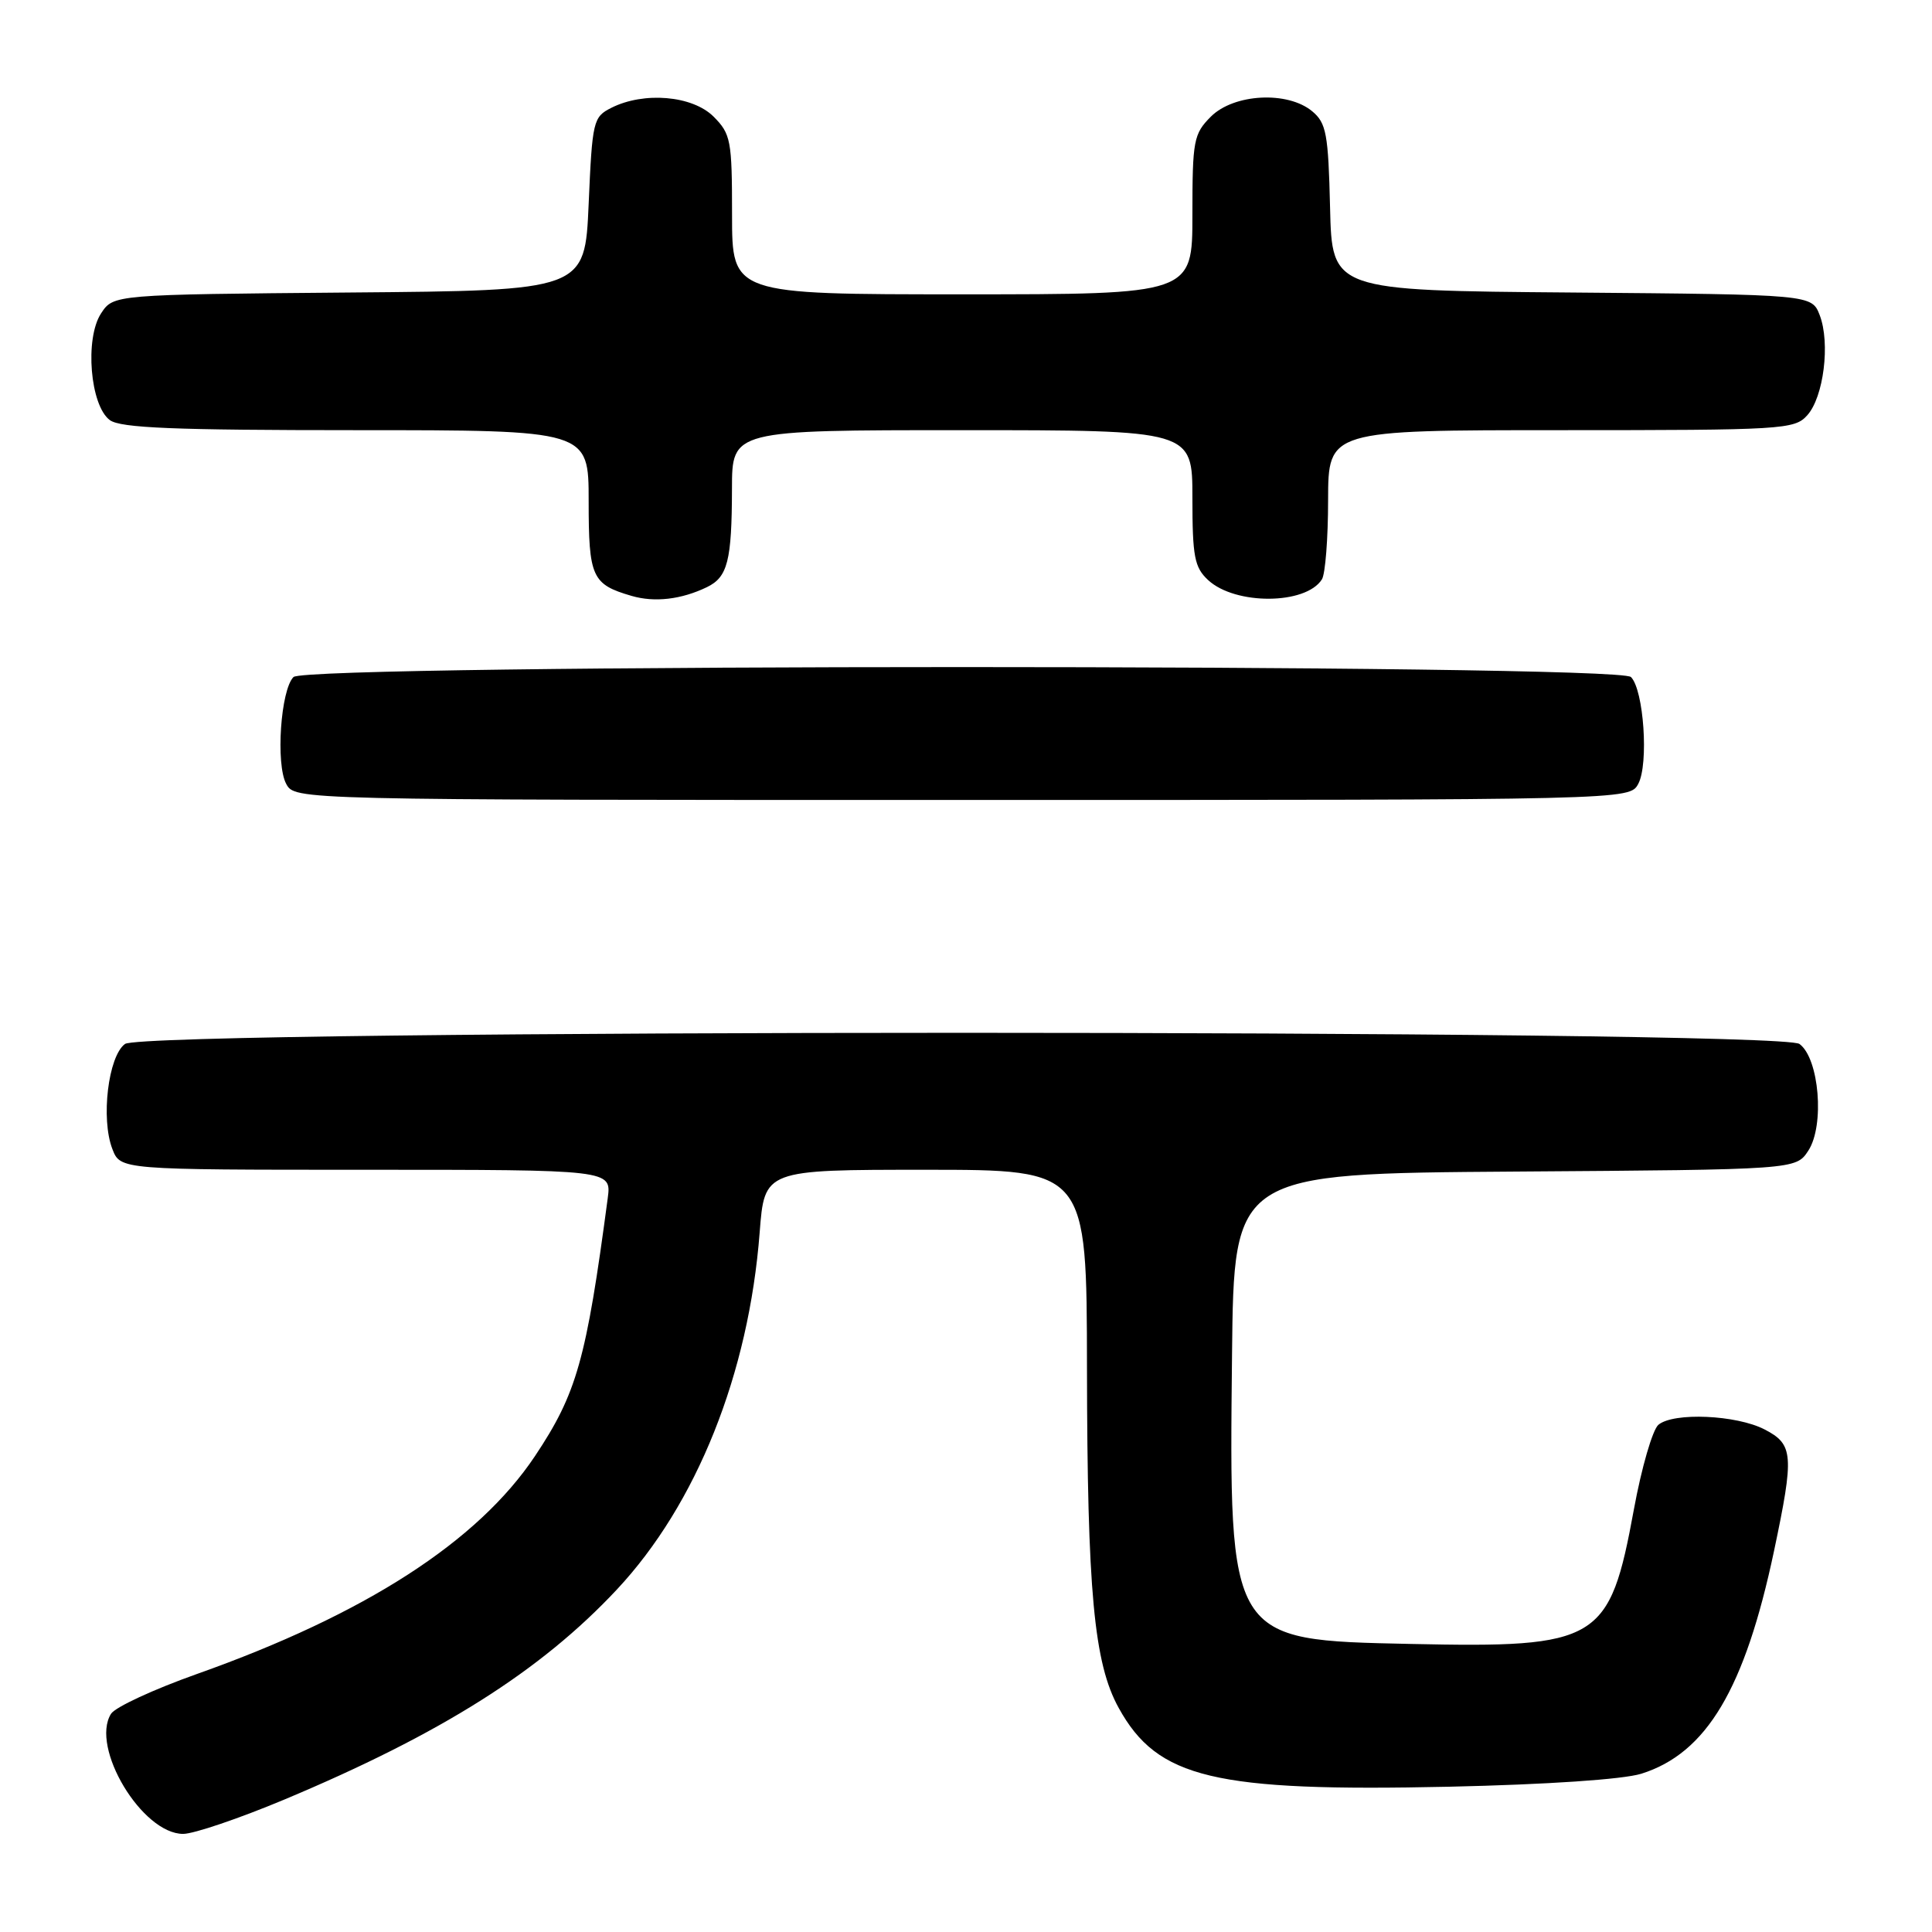 <?xml version="1.0" encoding="UTF-8" standalone="no"?>
<!DOCTYPE svg PUBLIC "-//W3C//DTD SVG 1.1//EN" "http://www.w3.org/Graphics/SVG/1.1/DTD/svg11.dtd" >
<svg xmlns="http://www.w3.org/2000/svg" xmlns:xlink="http://www.w3.org/1999/xlink" version="1.1" viewBox="0 0 256 256">
 <g >
 <path fill="currentColor"
d=" M 37.63 238.47 C 58.44 229.75 71.64 221.42 81.73 210.63 C 92.30 199.33 99.22 182.04 100.66 163.30 C 101.30 155.00 101.30 155.00 122.65 155.00 C 144.00 155.00 144.00 155.00 144.03 181.25 C 144.07 210.86 144.95 220.38 148.24 226.32 C 153.38 235.64 160.89 237.43 192.00 236.75 C 205.04 236.46 215.06 235.78 217.48 235.03 C 226.13 232.31 231.20 223.80 235.07 205.50 C 237.75 192.78 237.65 191.39 233.82 189.41 C 230.09 187.48 221.77 187.11 219.75 188.79 C 218.98 189.43 217.51 194.48 216.50 200.00 C 213.28 217.53 211.89 218.37 186.90 217.83 C 162.74 217.32 162.85 217.50 163.25 179.50 C 163.50 155.50 163.50 155.50 200.73 155.24 C 237.97 154.98 237.97 154.98 239.61 152.47 C 241.79 149.14 241.06 140.25 238.44 138.33 C 235.74 136.36 19.26 136.36 16.56 138.33 C 14.34 139.96 13.34 148.25 14.89 152.25 C 15.95 155.00 15.95 155.00 48.49 155.00 C 81.02 155.00 81.02 155.00 80.53 158.75 C 77.68 180.20 76.43 184.63 70.88 192.95 C 63.30 204.29 48.37 213.91 26.10 221.81 C 20.38 223.84 15.25 226.21 14.71 227.09 C 11.93 231.54 18.83 243.00 24.27 243.00 C 25.67 243.00 31.68 240.96 37.63 238.47 Z  M 217.08 103.86 C 218.48 101.24 217.81 91.41 216.11 89.71 C 214.35 87.95 40.65 87.95 38.89 89.71 C 37.19 91.41 36.52 101.24 37.92 103.86 C 39.07 106.00 39.07 106.00 127.50 106.00 C 215.93 106.00 215.93 106.00 217.08 103.86 Z  M 93.67 77.80 C 96.42 76.47 96.97 74.32 96.99 64.75 C 97.00 57.00 97.00 57.00 127.50 57.00 C 158.00 57.00 158.00 57.00 158.00 65.96 C 158.00 73.75 158.27 75.18 160.08 76.86 C 163.67 80.20 173.02 80.15 175.16 76.77 C 175.61 76.07 175.98 71.34 175.98 66.25 C 176.00 57.00 176.00 57.00 206.85 57.00 C 236.21 57.00 237.78 56.91 239.46 55.04 C 241.65 52.63 242.54 45.45 241.12 41.76 C 240.06 39.03 240.06 39.03 208.28 38.76 C 176.50 38.50 176.50 38.50 176.24 27.50 C 176.01 17.73 175.74 16.30 173.88 14.75 C 170.62 12.03 163.50 12.41 160.45 15.45 C 158.16 17.75 158.00 18.59 158.00 28.45 C 158.00 39.00 158.00 39.00 127.50 39.00 C 97.00 39.00 97.00 39.00 97.00 28.45 C 97.00 18.59 96.84 17.75 94.55 15.45 C 91.75 12.66 85.32 12.11 81.00 14.29 C 78.60 15.50 78.48 16.02 78.00 27.03 C 77.50 38.50 77.50 38.50 46.26 38.76 C 15.03 39.03 15.03 39.03 13.39 41.53 C 11.21 44.86 11.94 53.75 14.56 55.67 C 15.98 56.71 23.11 57.00 47.19 57.00 C 78.00 57.00 78.00 57.00 78.00 66.38 C 78.00 76.48 78.43 77.43 83.69 78.96 C 86.74 79.85 90.27 79.44 93.67 77.80 Z "/>
</g>
</svg>